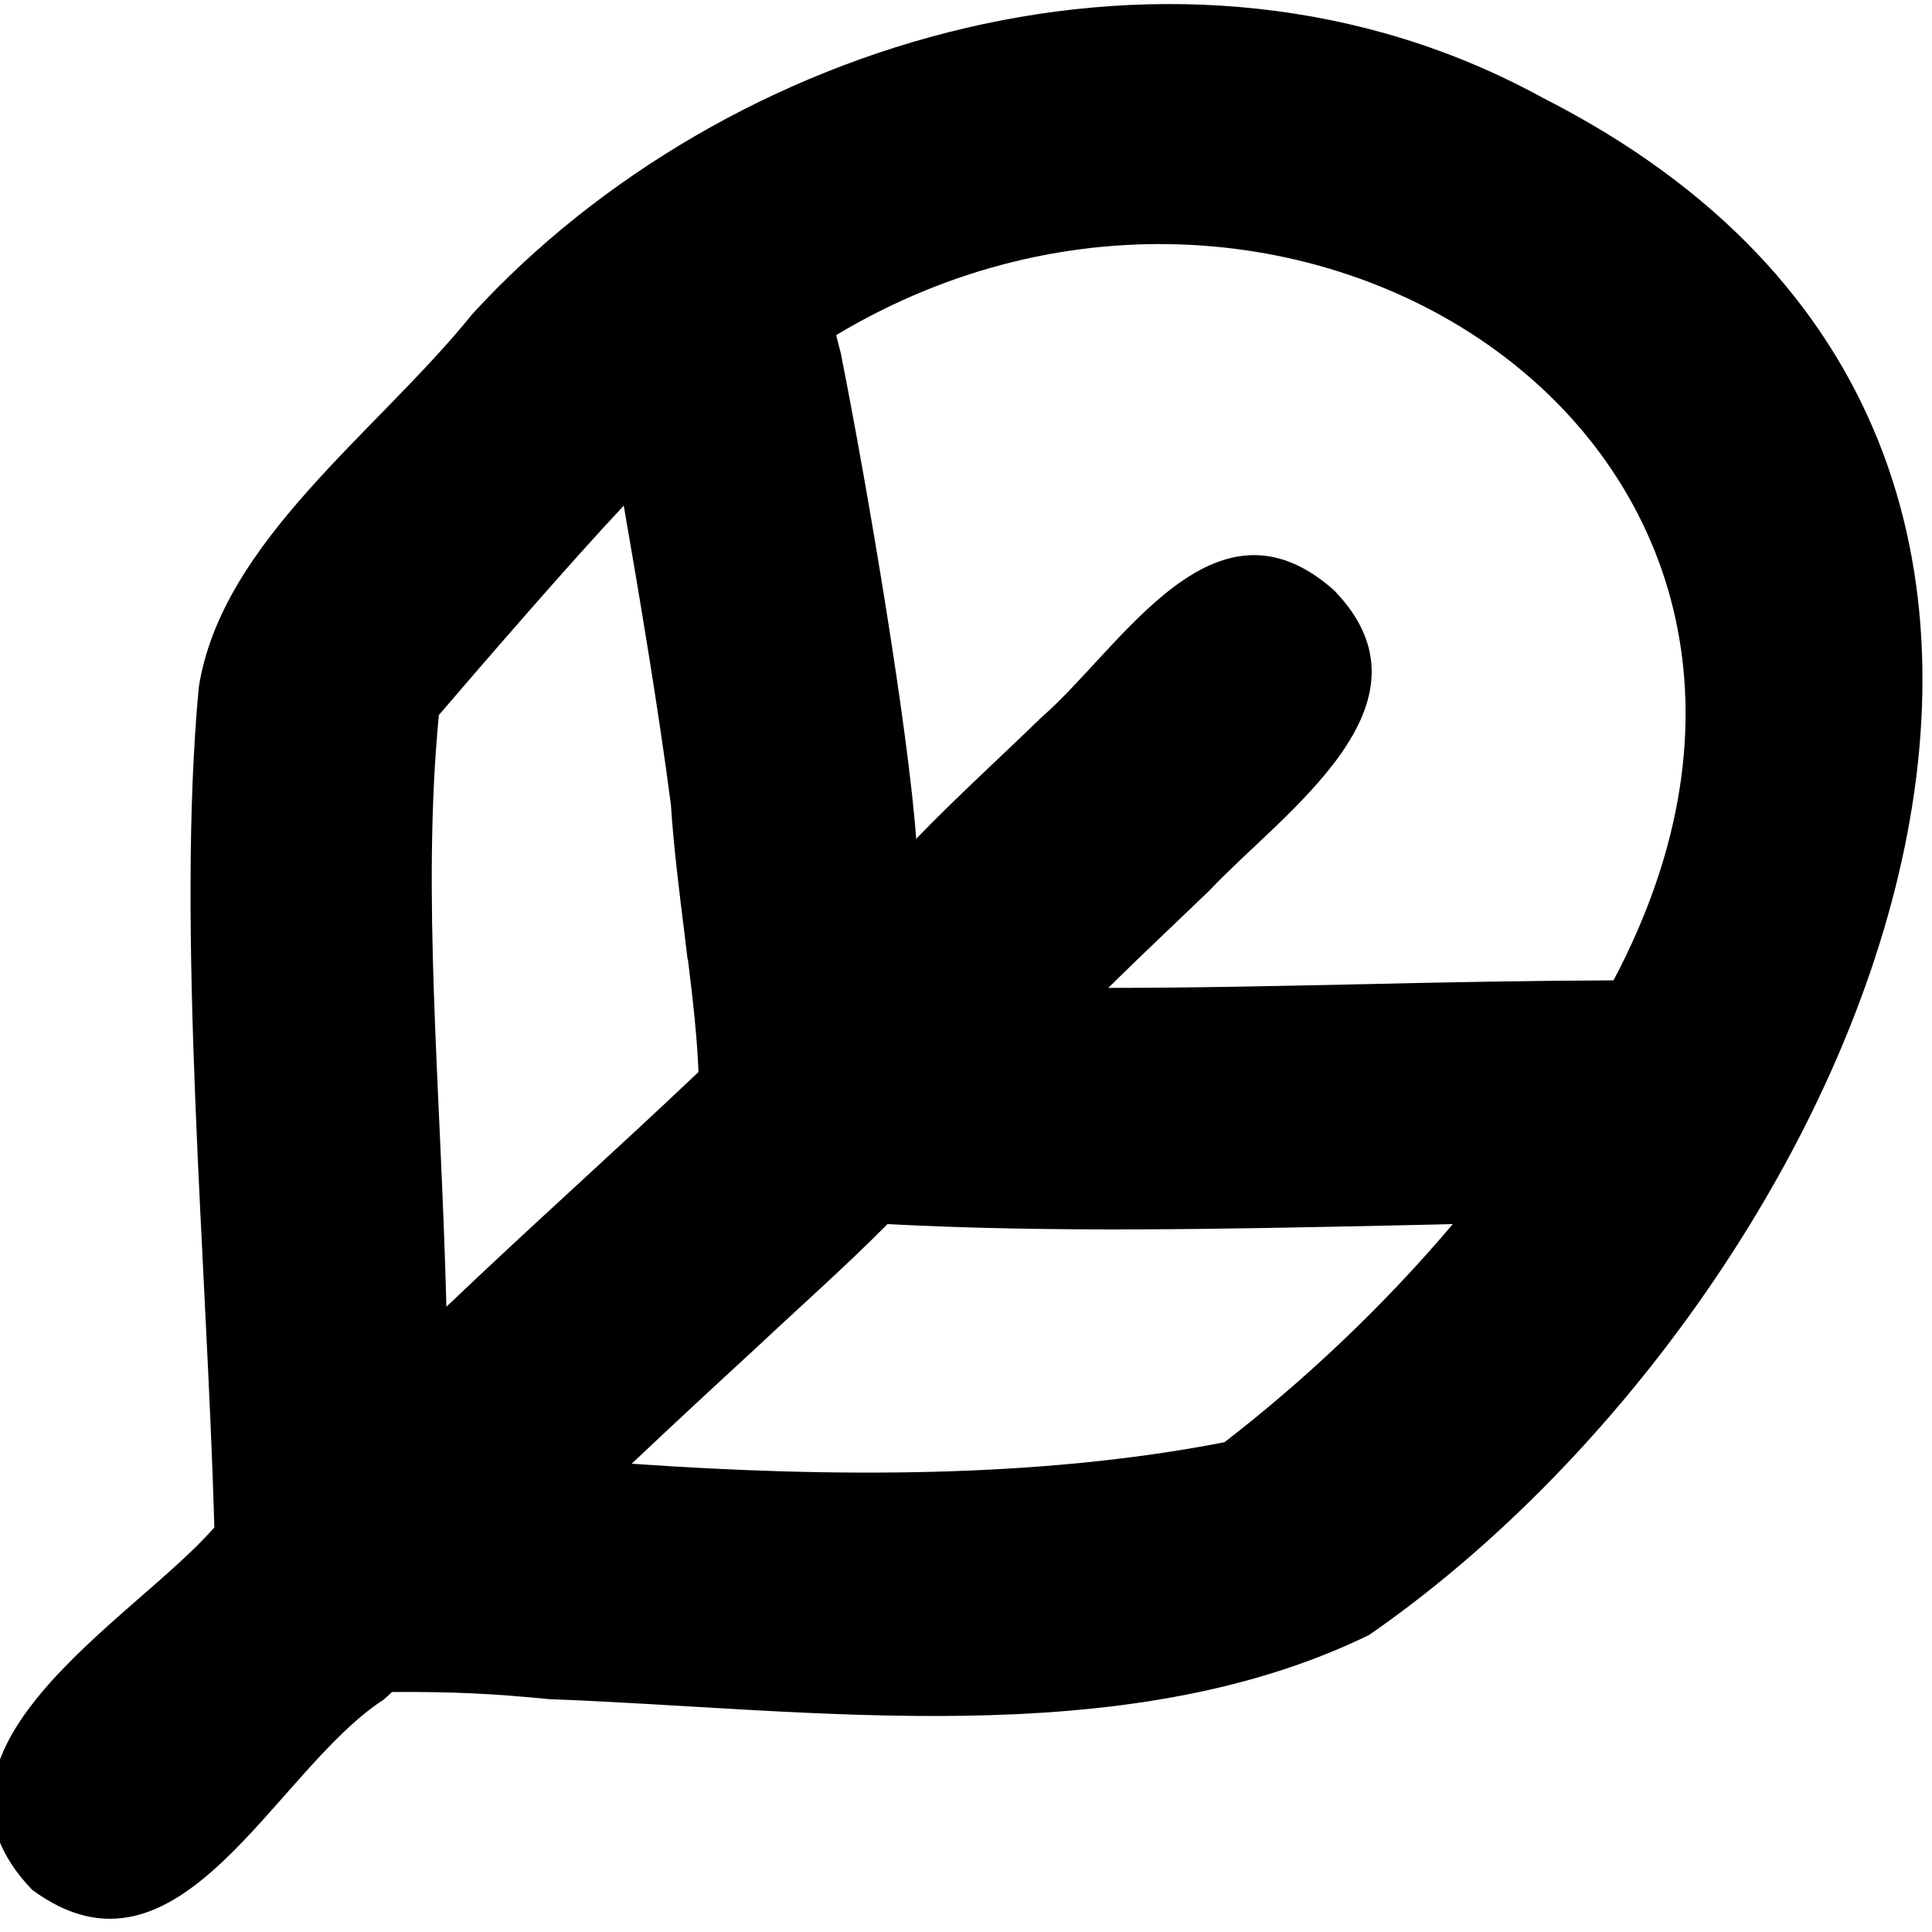<svg xmlns="http://www.w3.org/2000/svg" viewBox="0 0 512 512"><!--! Font Awesome Pro 7.0.0 by @fontawesome - https://fontawesome.com License - https://fontawesome.com/license (Commercial License) Copyright 2025 Fonticons, Inc. --><path fill="currentColor" d="M222.8 93.5c7.3 36.8 17.9 99.9 20 128.8 10.6-11 22.1-21.4 33.1-32.1 21.5-18.7 45.8-62 77.6-33.8 29.4 30.2-13.4 58.8-32.9 79.5-8.9 8.6-18.1 17.2-26.9 25.9 22.6 0 45.4-.5 68.4-1 21.6-.5 43.4-.9 65.5-1 74.3-140.3-83.8-244.2-206-171 .4 1.6 .8 3.3 1.2 4.7zm12.4 230.9c-11.1 11.2-23.2 21.9-34.7 32.7-11.2 10.3-22.2 20.5-33.1 30.8 52.8 3.7 108 3.9 157.1-5.7 21-16.2 42-35.9 60.5-57.8-5.8 .1-11.6 .3-17.5 .4-43.3 .9-88.6 1.9-132.3-.4zm-53-70.3c-.3-2.2-.5-4.4-.8-6.7-1.4-11.1-2.9-23.3-3.6-34.1-3.2-24.6-8-53.4-12.5-79.3-14.9 15.9-37.6 42.2-49 55.5-4.6 47.7 .5 98.5 2 156.8 22.1-21.1 44.8-41.3 66.8-62.2-.3-8.5-1.4-18.6-2.8-29.9zM56.8 404.9c-1.9-69.4-10.2-158.9-4.1-222.9 6.1-38.6 47.3-67.5 72.5-98.8 66.8-72.9 187.4-110.1 283.6-57.3 185.6 94.2 81.2 319.4-46 407.4-65.5 31.9-148.6 19.5-217.2 17-15.1-1.5-26-2-41.7-1.9l-2.2 2c-29.2 18.9-54.1 79.3-93.2 50.4-35.4-36.9 26.8-71.4 48.2-95.9z"/></svg>